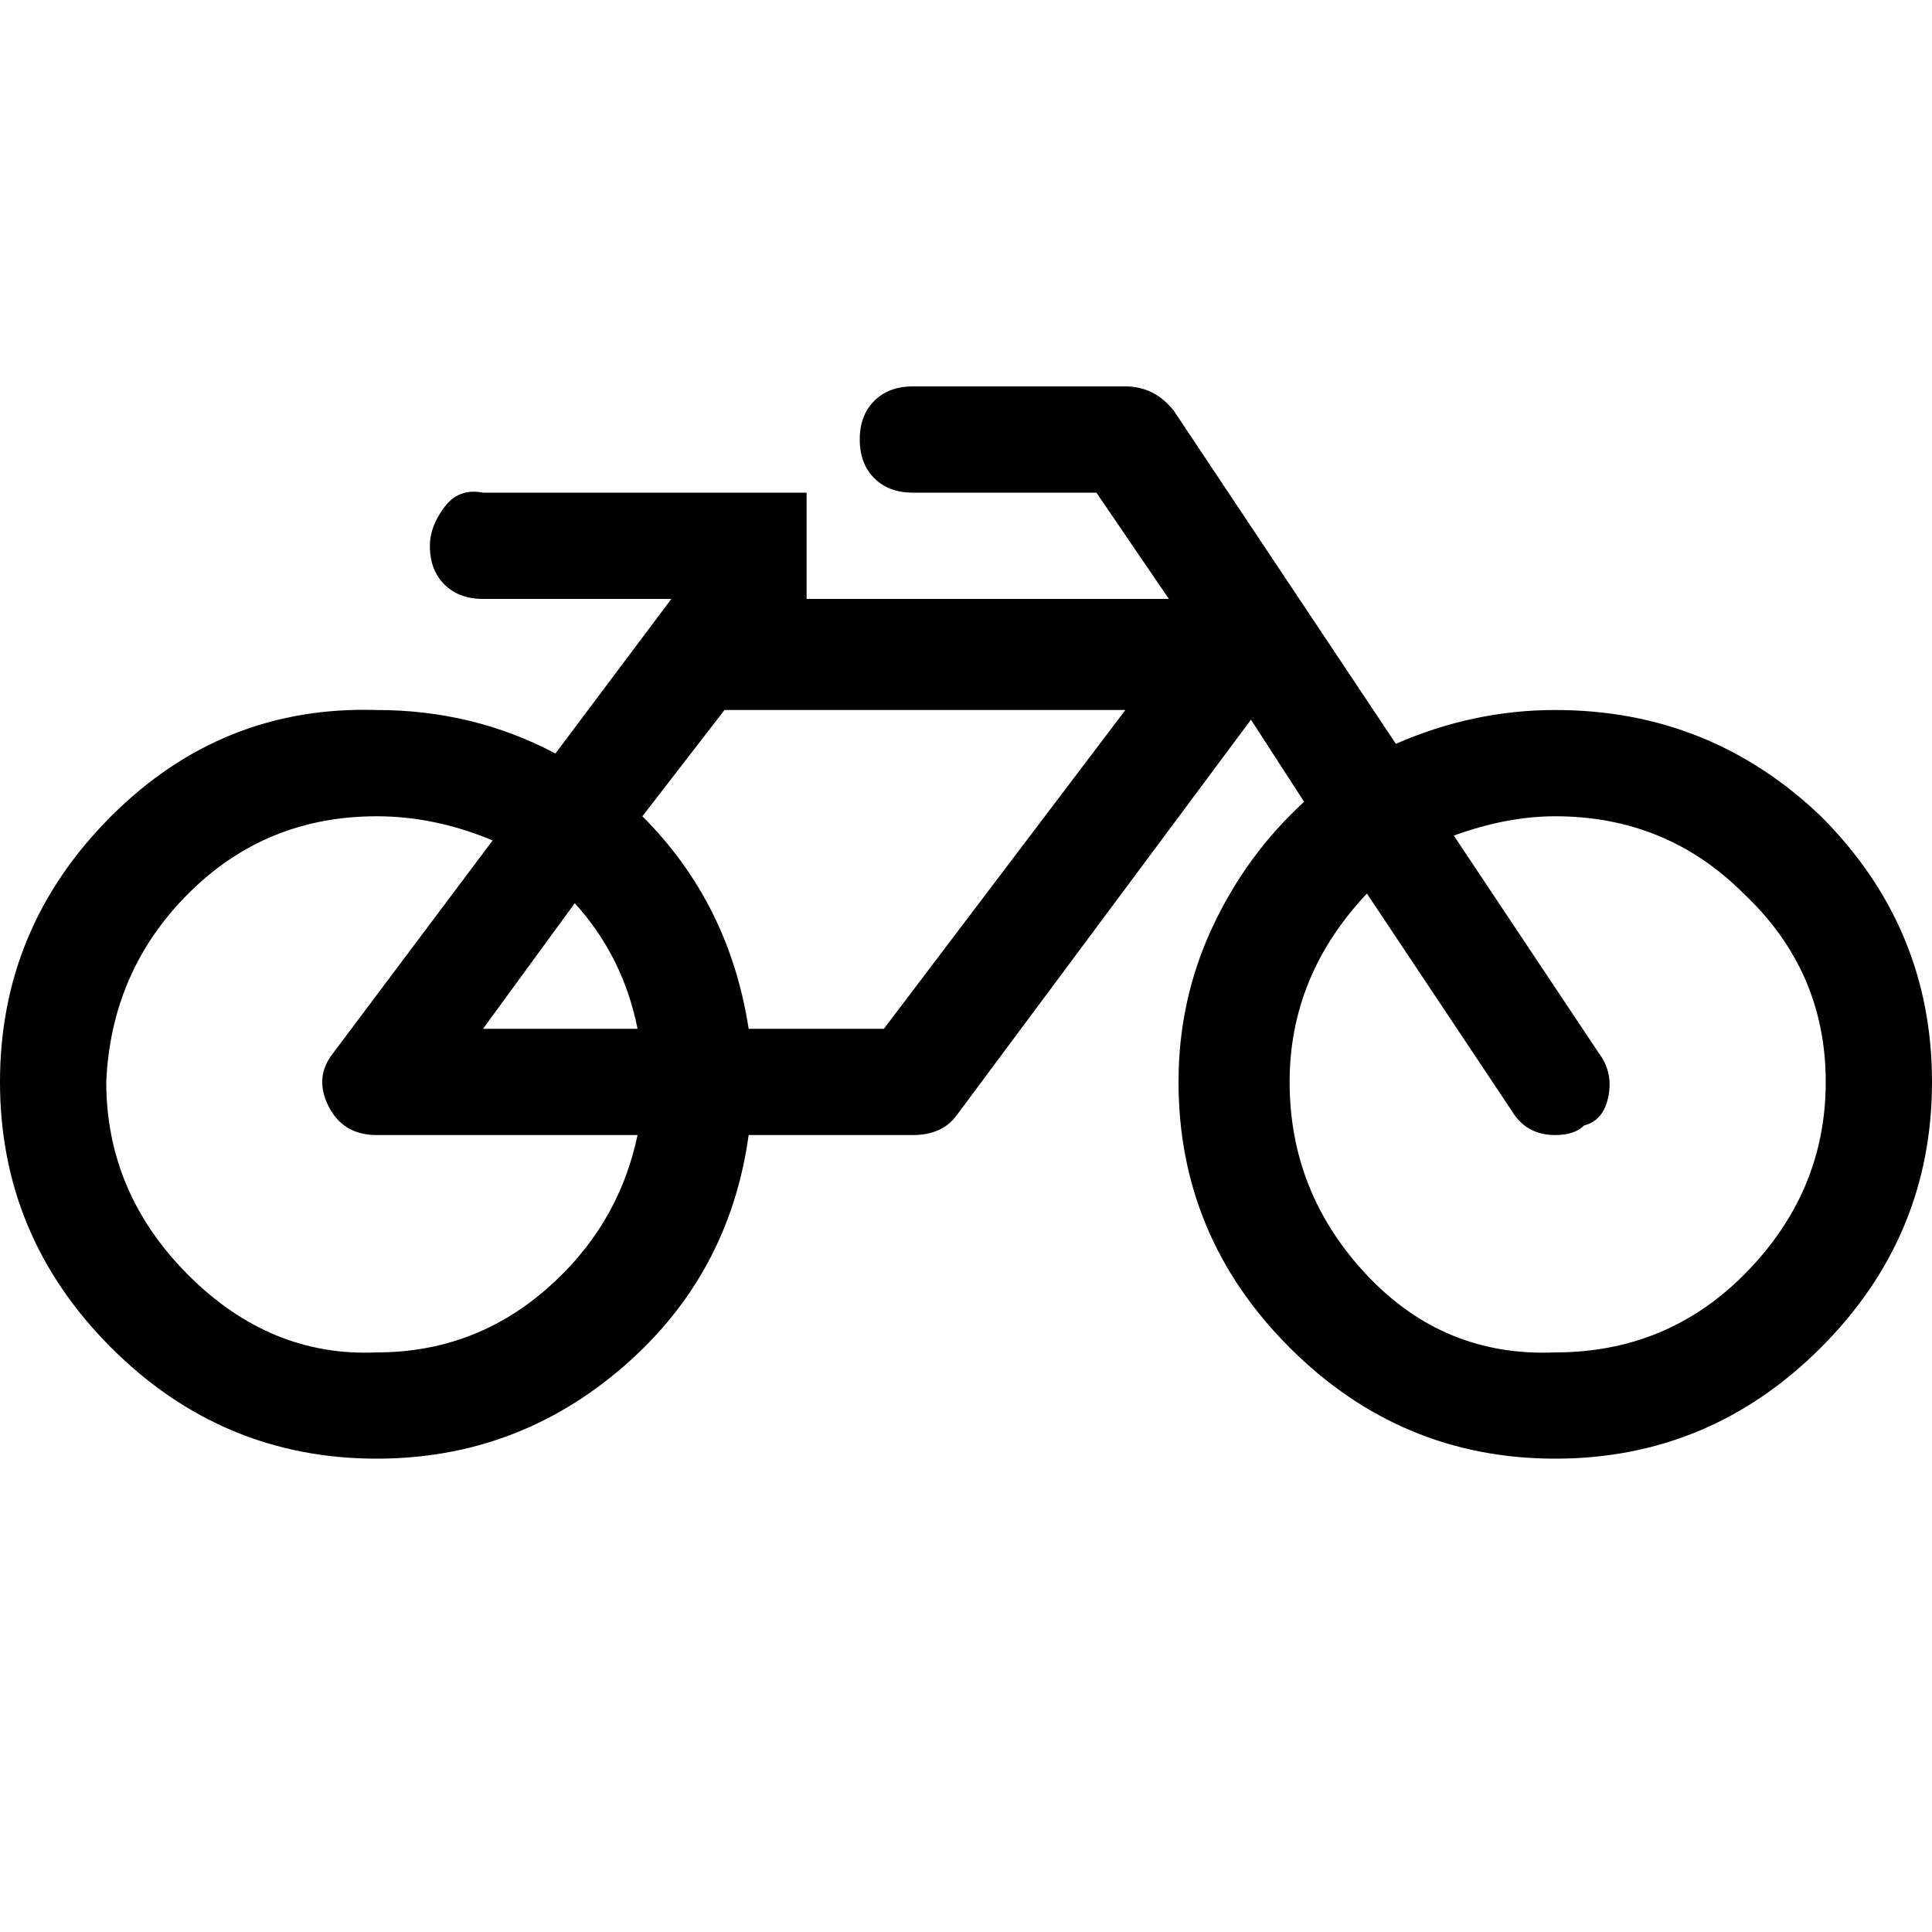 <?xml version="1.0"?><svg viewBox="0 0 40 40" xmlns="http://www.w3.org/2000/svg" height="40" width="40"><path d="m13.2 23.5h-5.4q-0.7 0-1-0.6t0.1-1.1l3.3-4.4q-1.2-0.5-2.4-0.5-2.3 0-3.9 1.6t-1.7 3.9q0 2.3 1.7 4t3.9 1.6q2 0 3.5-1.3t1.9-3.2z m-3.2-2.2h3.2q-0.3-1.5-1.3-2.6l-1.9 2.6z m8.3 0l5-6.6h-8.3l-1.7 2.2q1.8 1.8 2.2 4.4h2.8z m17.8 5.1q1.7-1.7 1.7-4t-1.7-3.9q-1.6-1.6-3.9-1.6-1 0-2.1 0.4l3 4.5q0.3 0.4 0.2 0.9t-0.5 0.6q-0.2 0.2-0.6 0.2-0.6 0-0.9-0.5l-3-4.5q-1.6 1.7-1.6 3.9 0 2.3 1.6 4t3.9 1.6q2.3 0 3.9-1.6z m1.6-9.5q2.3 2.3 2.3 5.5t-2.3 5.5q-2.3 2.3-5.5 2.3t-5.5-2.3q-2.3-2.3-2.3-5.5 0-1.7 0.7-3.2t1.9-2.6l-1.1-1.7-6.1 8.2q-0.3 0.4-0.9 0.4h-3.4q-0.4 2.9-2.6 4.8t-5.1 1.9q-3.2 0-5.5-2.3t-2.3-5.5q0-3.2 2.3-5.5t5.5-2.2q2 0 3.7 0.9l2.4-3.2h-3.9q-0.5 0-0.8-0.3t-0.3-0.8q0-0.4 0.3-0.8t0.8-0.3h6.7v2.2h7.5l-1.5-2.2h-3.8q-0.5 0-0.8-0.3t-0.3-0.8q0-0.5 0.3-0.8t0.8-0.3h4.4q0.6 0 1 0.5l4.6 6.9q1.6-0.7 3.3-0.7 3.2 0 5.5 2.2z"></path></svg>